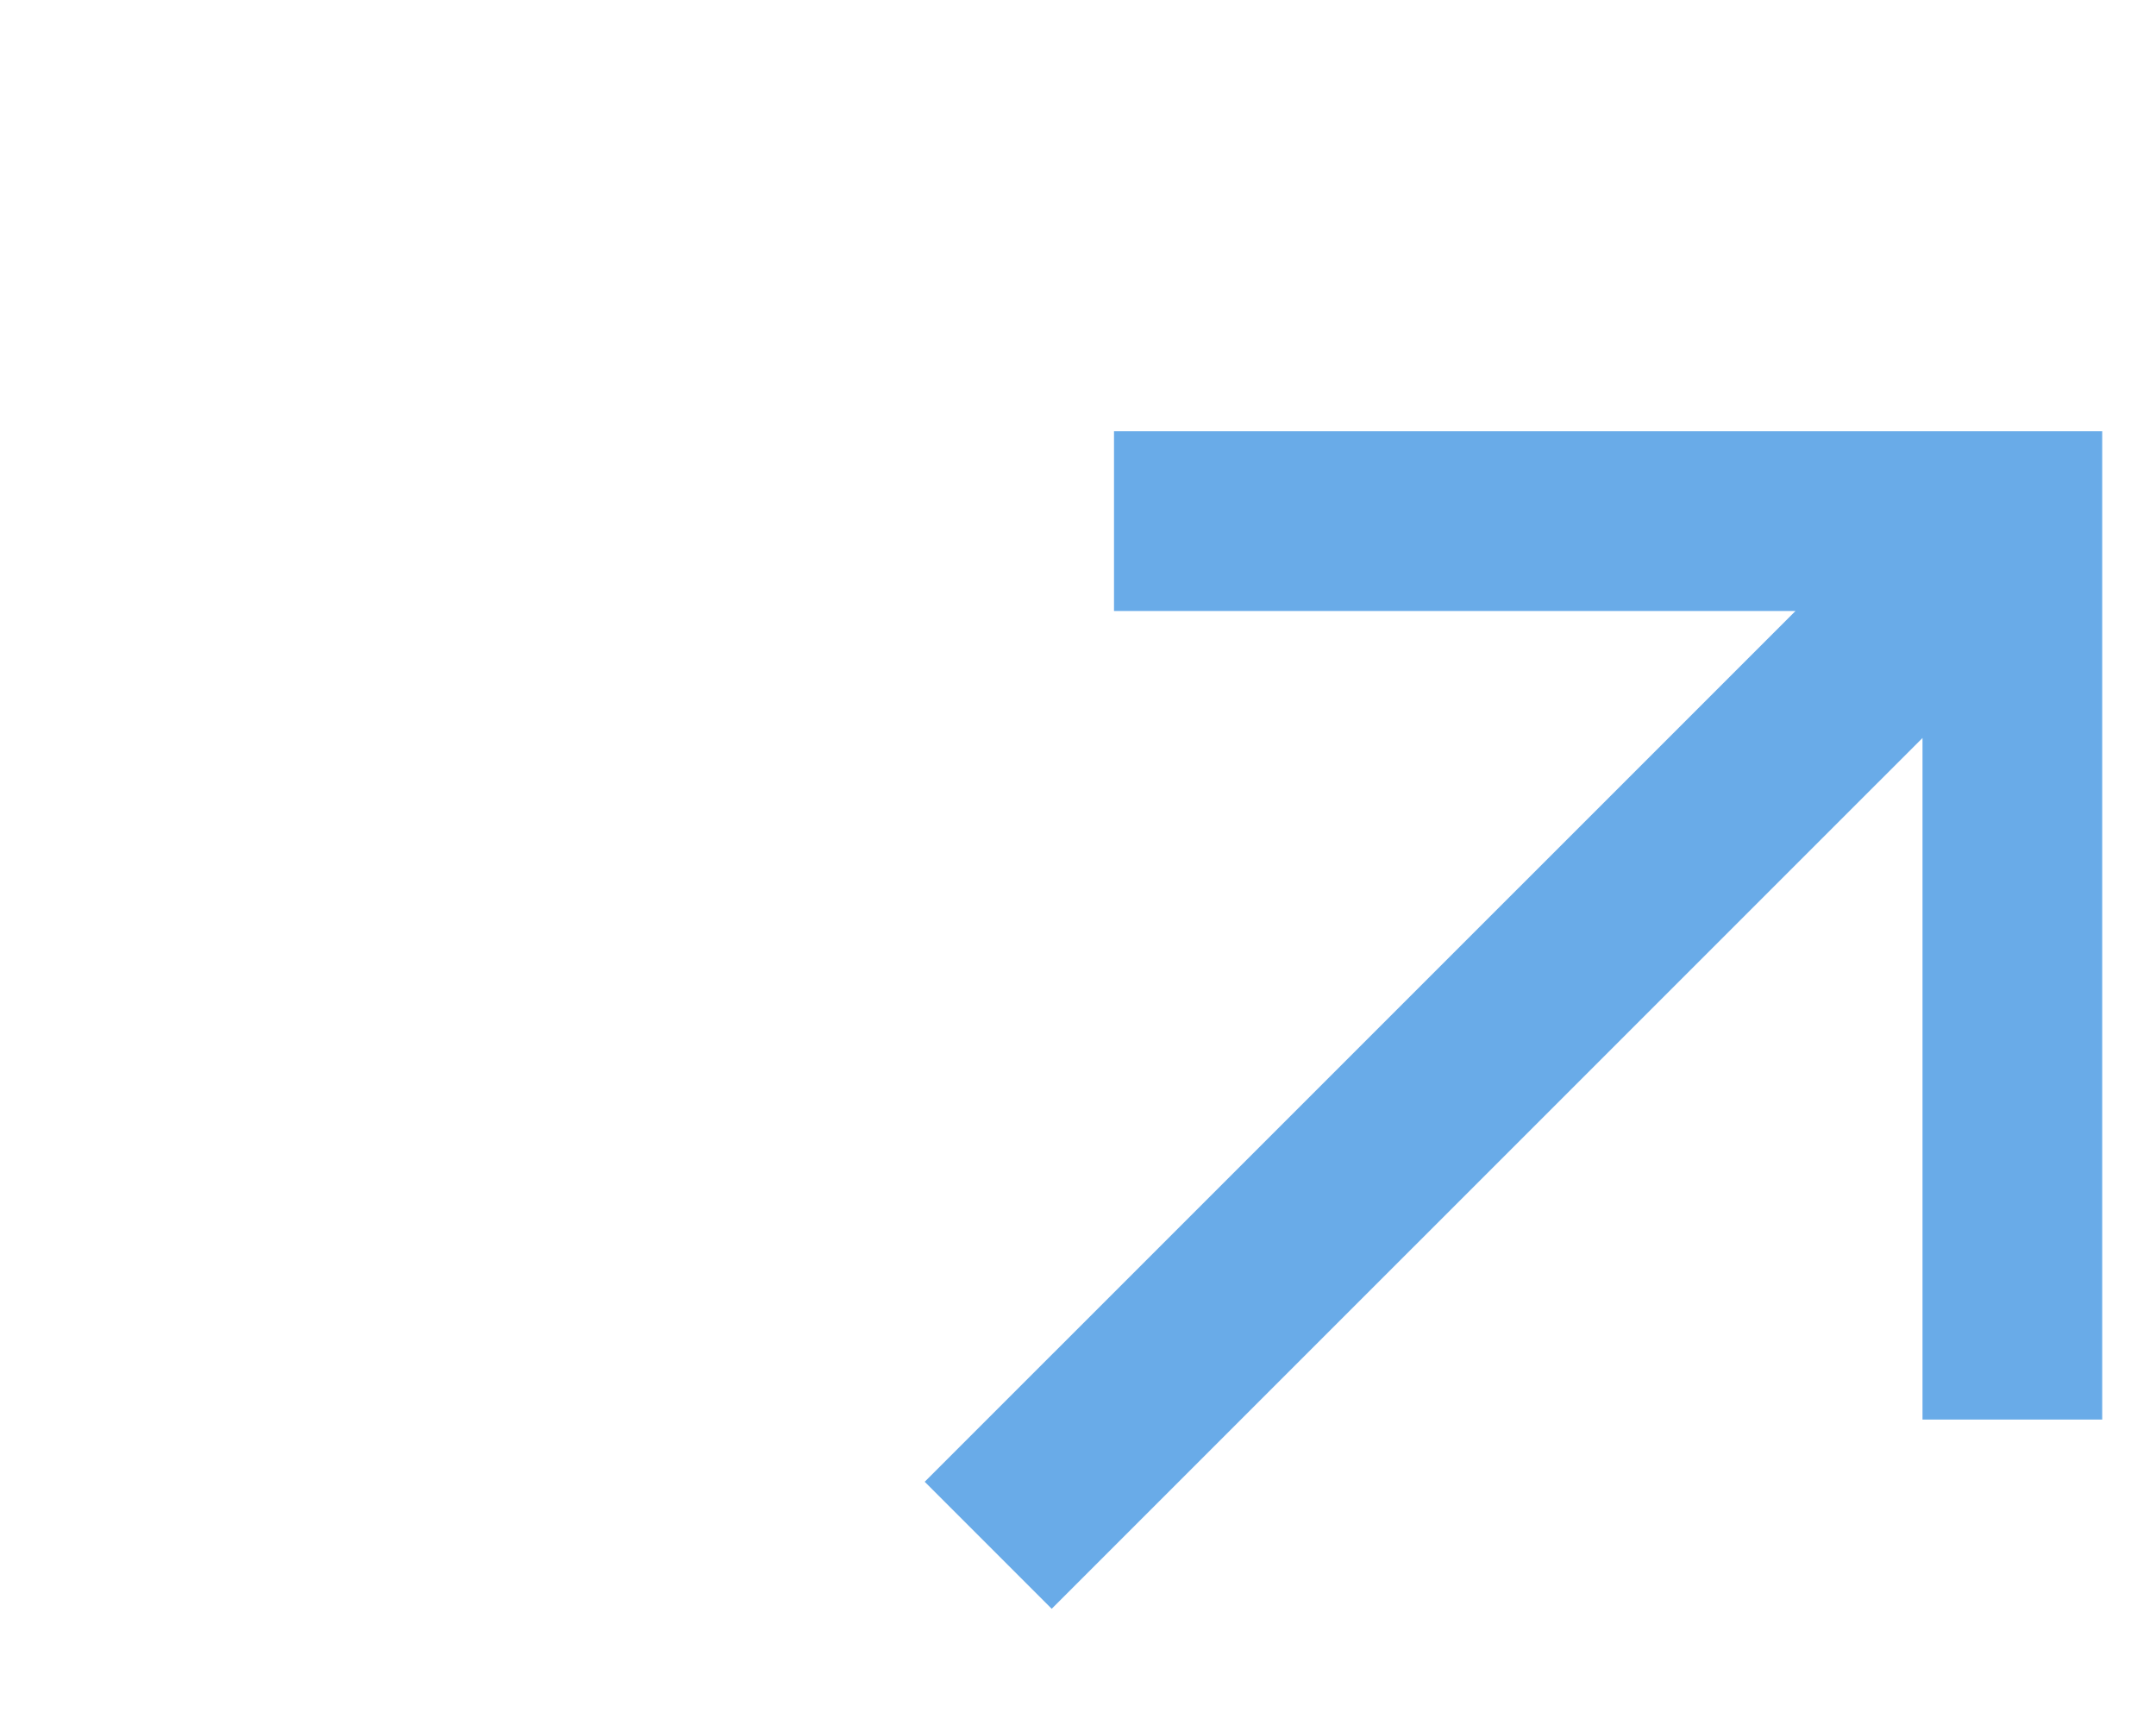 <svg width="20" height="16" viewBox="0 0 20 16" fill="none" xmlns="http://www.w3.org/2000/svg">
<path fill-rule="evenodd" clip-rule="evenodd" d="M17.834 6.845L9.756 14.922L8.578 13.744L16.656 5.667H10.334V4H19.501V13.167H17.834V6.845Z" fill="#69ABE8"/>
</svg>

